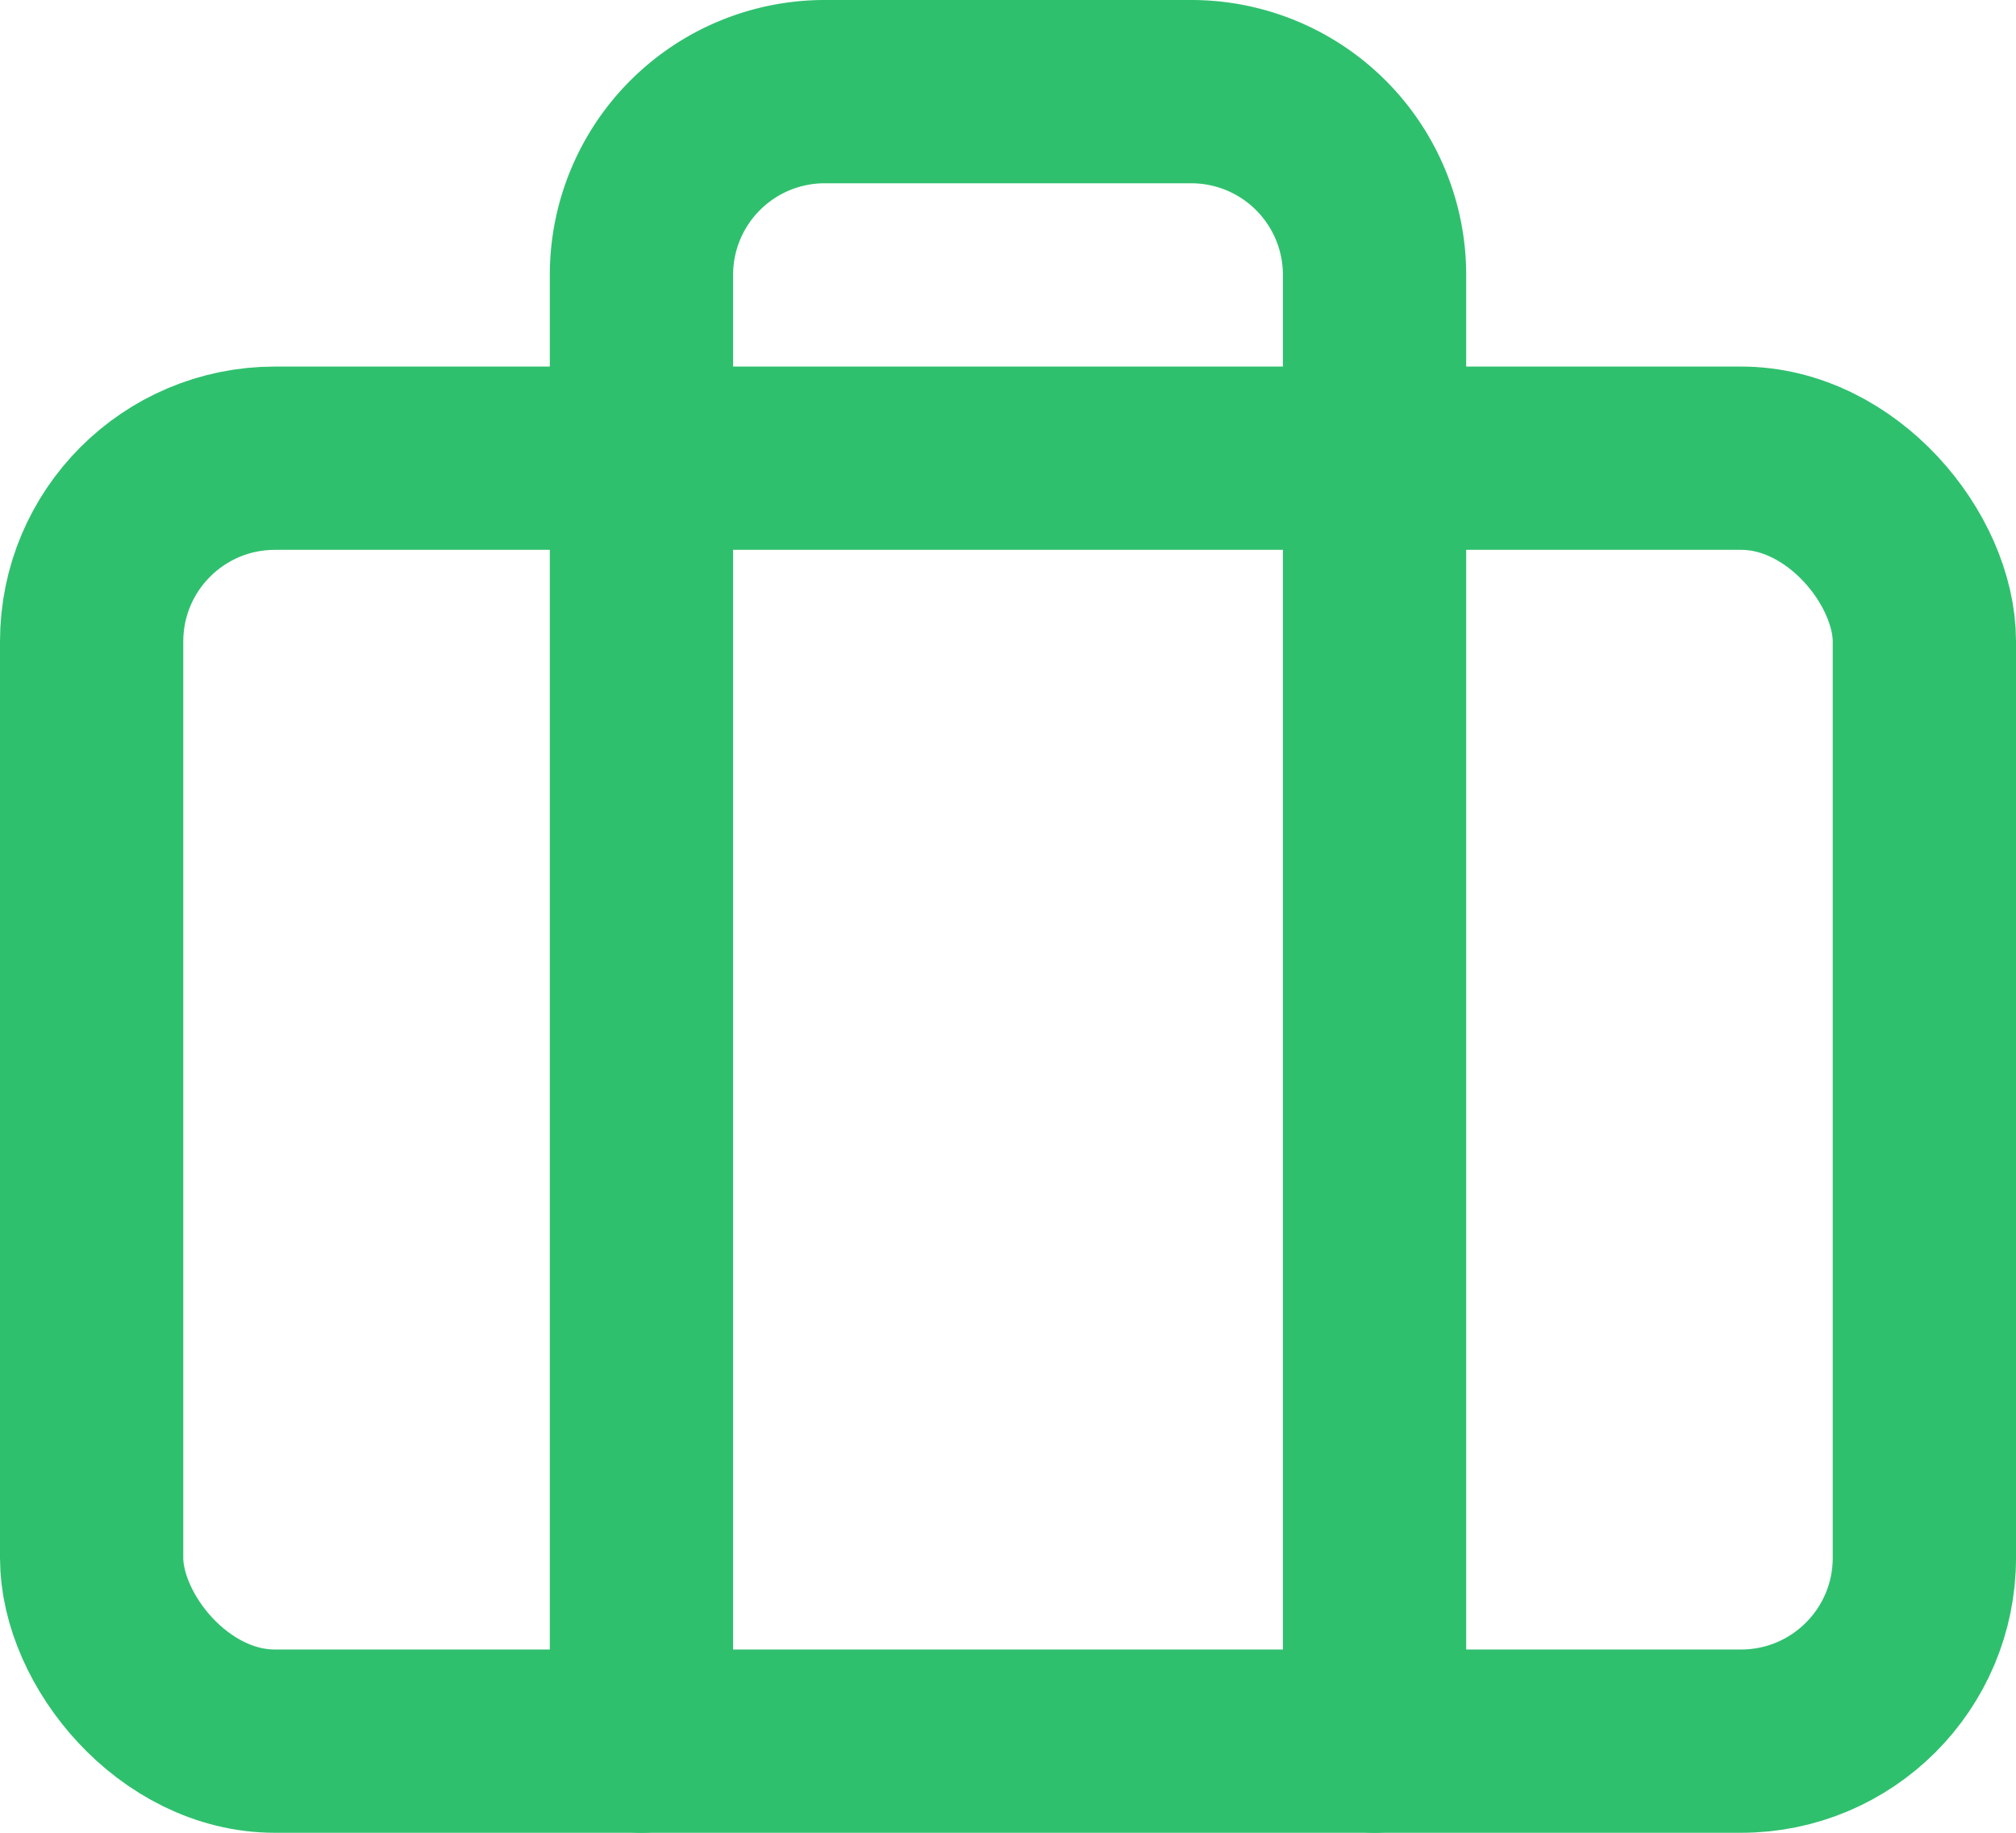 <svg xmlns="http://www.w3.org/2000/svg" width="22" height="20" viewBox="0 0 22 20">
  <g id="briefcase" transform="translate(1 1)">
    <rect id="Rectangle-path" width="20" height="14" rx="2" stroke-width="2" transform="translate(0 4)" stroke="#2fc06e" stroke-linecap="round" stroke-linejoin="round" stroke-miterlimit="10" fill="none"/>
    <path id="Shape" d="M8,18V2A2,2,0,0,0,6,0H2A2,2,0,0,0,0,2V18" transform="translate(6)" fill="none" stroke="#2fc06e" stroke-linecap="round" stroke-linejoin="round" stroke-miterlimit="10" stroke-width="2"/>
  </g>
</svg>
